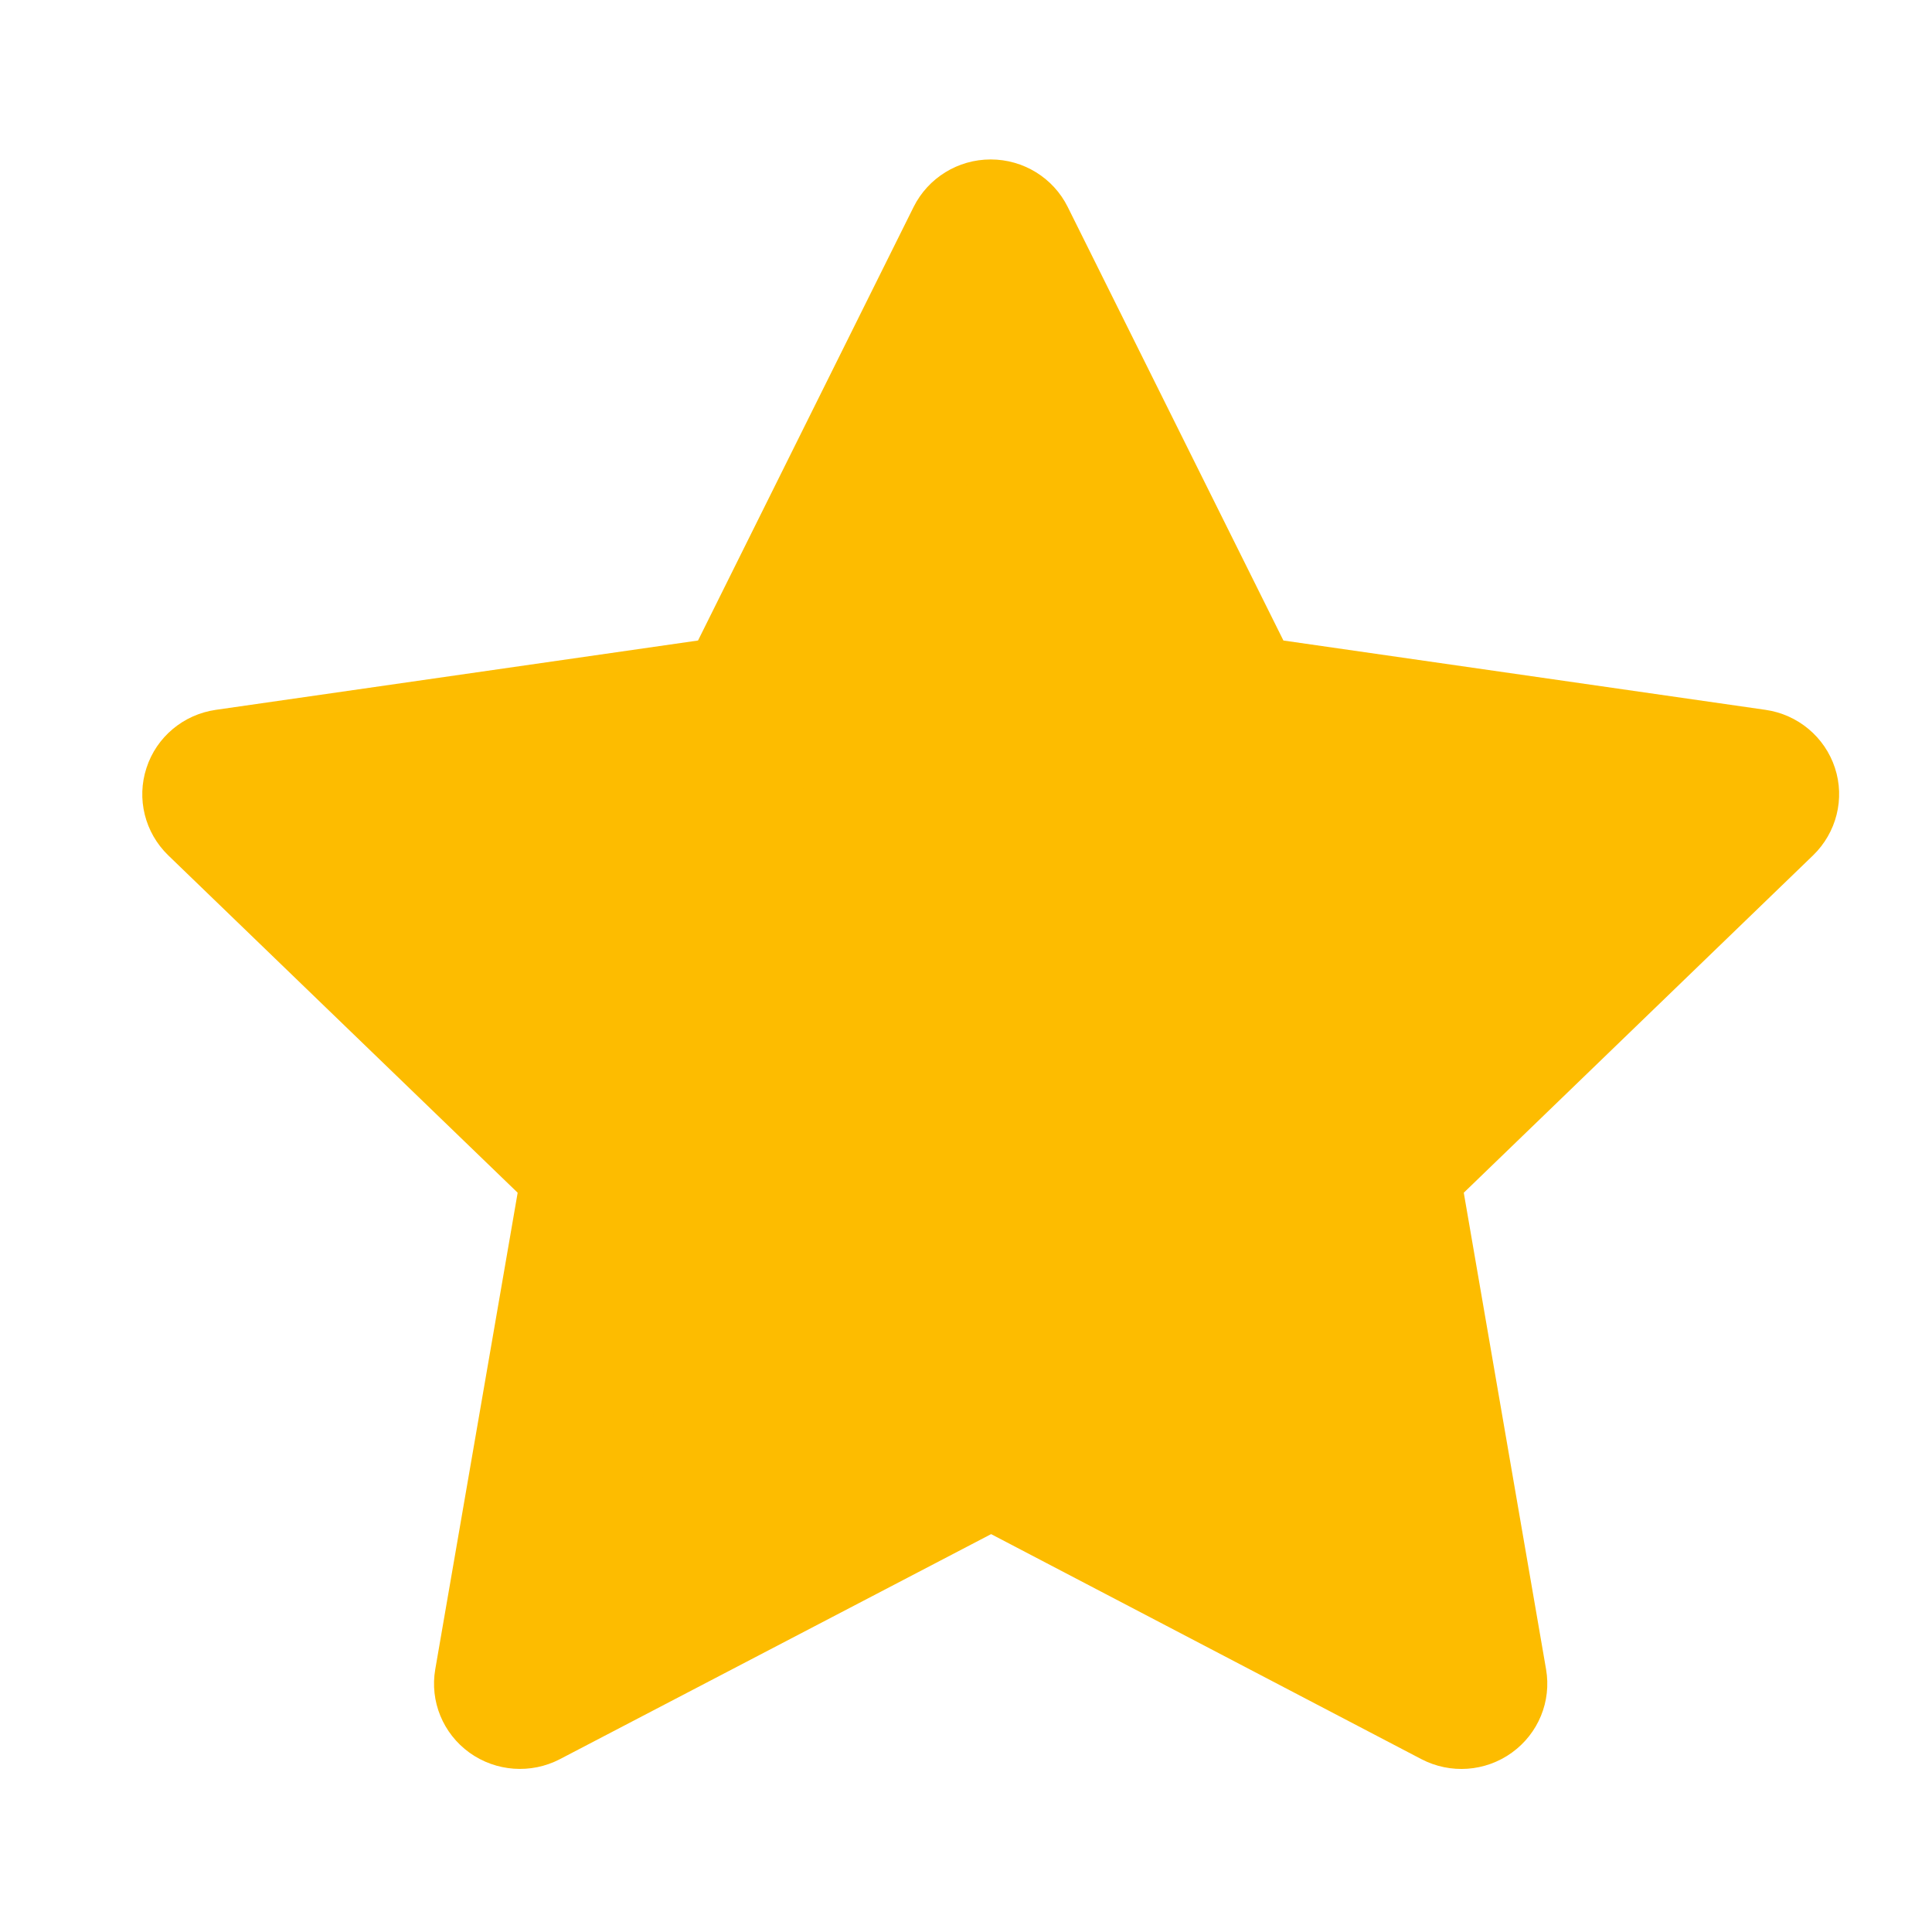 <svg width="17" height="17" viewBox="0 0 17 17" fill="none" xmlns="http://www.w3.org/2000/svg">
<g clip-path="url(#clip0_2794_10638)">
<path d="M8.722 12.652L4.575 14.815L5.367 10.233L2.007 6.988L6.644 6.322L8.717 2.153L10.791 6.322L15.427 6.988L12.067 10.233L12.859 14.815L8.722 12.652Z" fill="#FDBC00"/>
<path fill-rule="evenodd" clip-rule="evenodd" d="M8.717 1.403C9.005 1.403 9.268 1.565 9.395 1.821L11.293 5.636L15.535 6.246C15.82 6.287 16.057 6.485 16.146 6.757C16.235 7.028 16.16 7.326 15.954 7.526L12.88 10.495L13.604 14.688C13.653 14.97 13.536 15.254 13.303 15.422C13.07 15.59 12.762 15.612 12.507 15.479L8.721 13.499L4.927 15.479C4.672 15.612 4.363 15.589 4.131 15.422C3.898 15.254 3.781 14.97 3.83 14.688L4.555 10.495L1.48 7.526C1.274 7.326 1.2 7.028 1.289 6.757C1.377 6.485 1.614 6.287 1.899 6.246L6.142 5.636L8.039 1.821C8.167 1.565 8.429 1.403 8.717 1.403ZM8.717 3.848L7.321 6.654C7.211 6.875 6.998 7.028 6.752 7.064L3.634 7.512L5.894 9.696C6.073 9.868 6.154 10.116 6.112 10.36L5.579 13.444L8.37 11.988C8.591 11.873 8.854 11.873 9.074 11.988L11.855 13.442L11.322 10.36C11.28 10.116 11.362 9.868 11.54 9.696L13.8 7.512L10.682 7.064C10.436 7.028 10.223 6.875 10.113 6.654L8.717 3.848Z" fill="#FDBC00"/>
</g>
<defs>
<clipPath id="clip0_2794_10638">
<rect width="16.126" height="16" fill="white" transform="translate(0.659 0.818)"/>
</clipPath>
</defs>
</svg>
